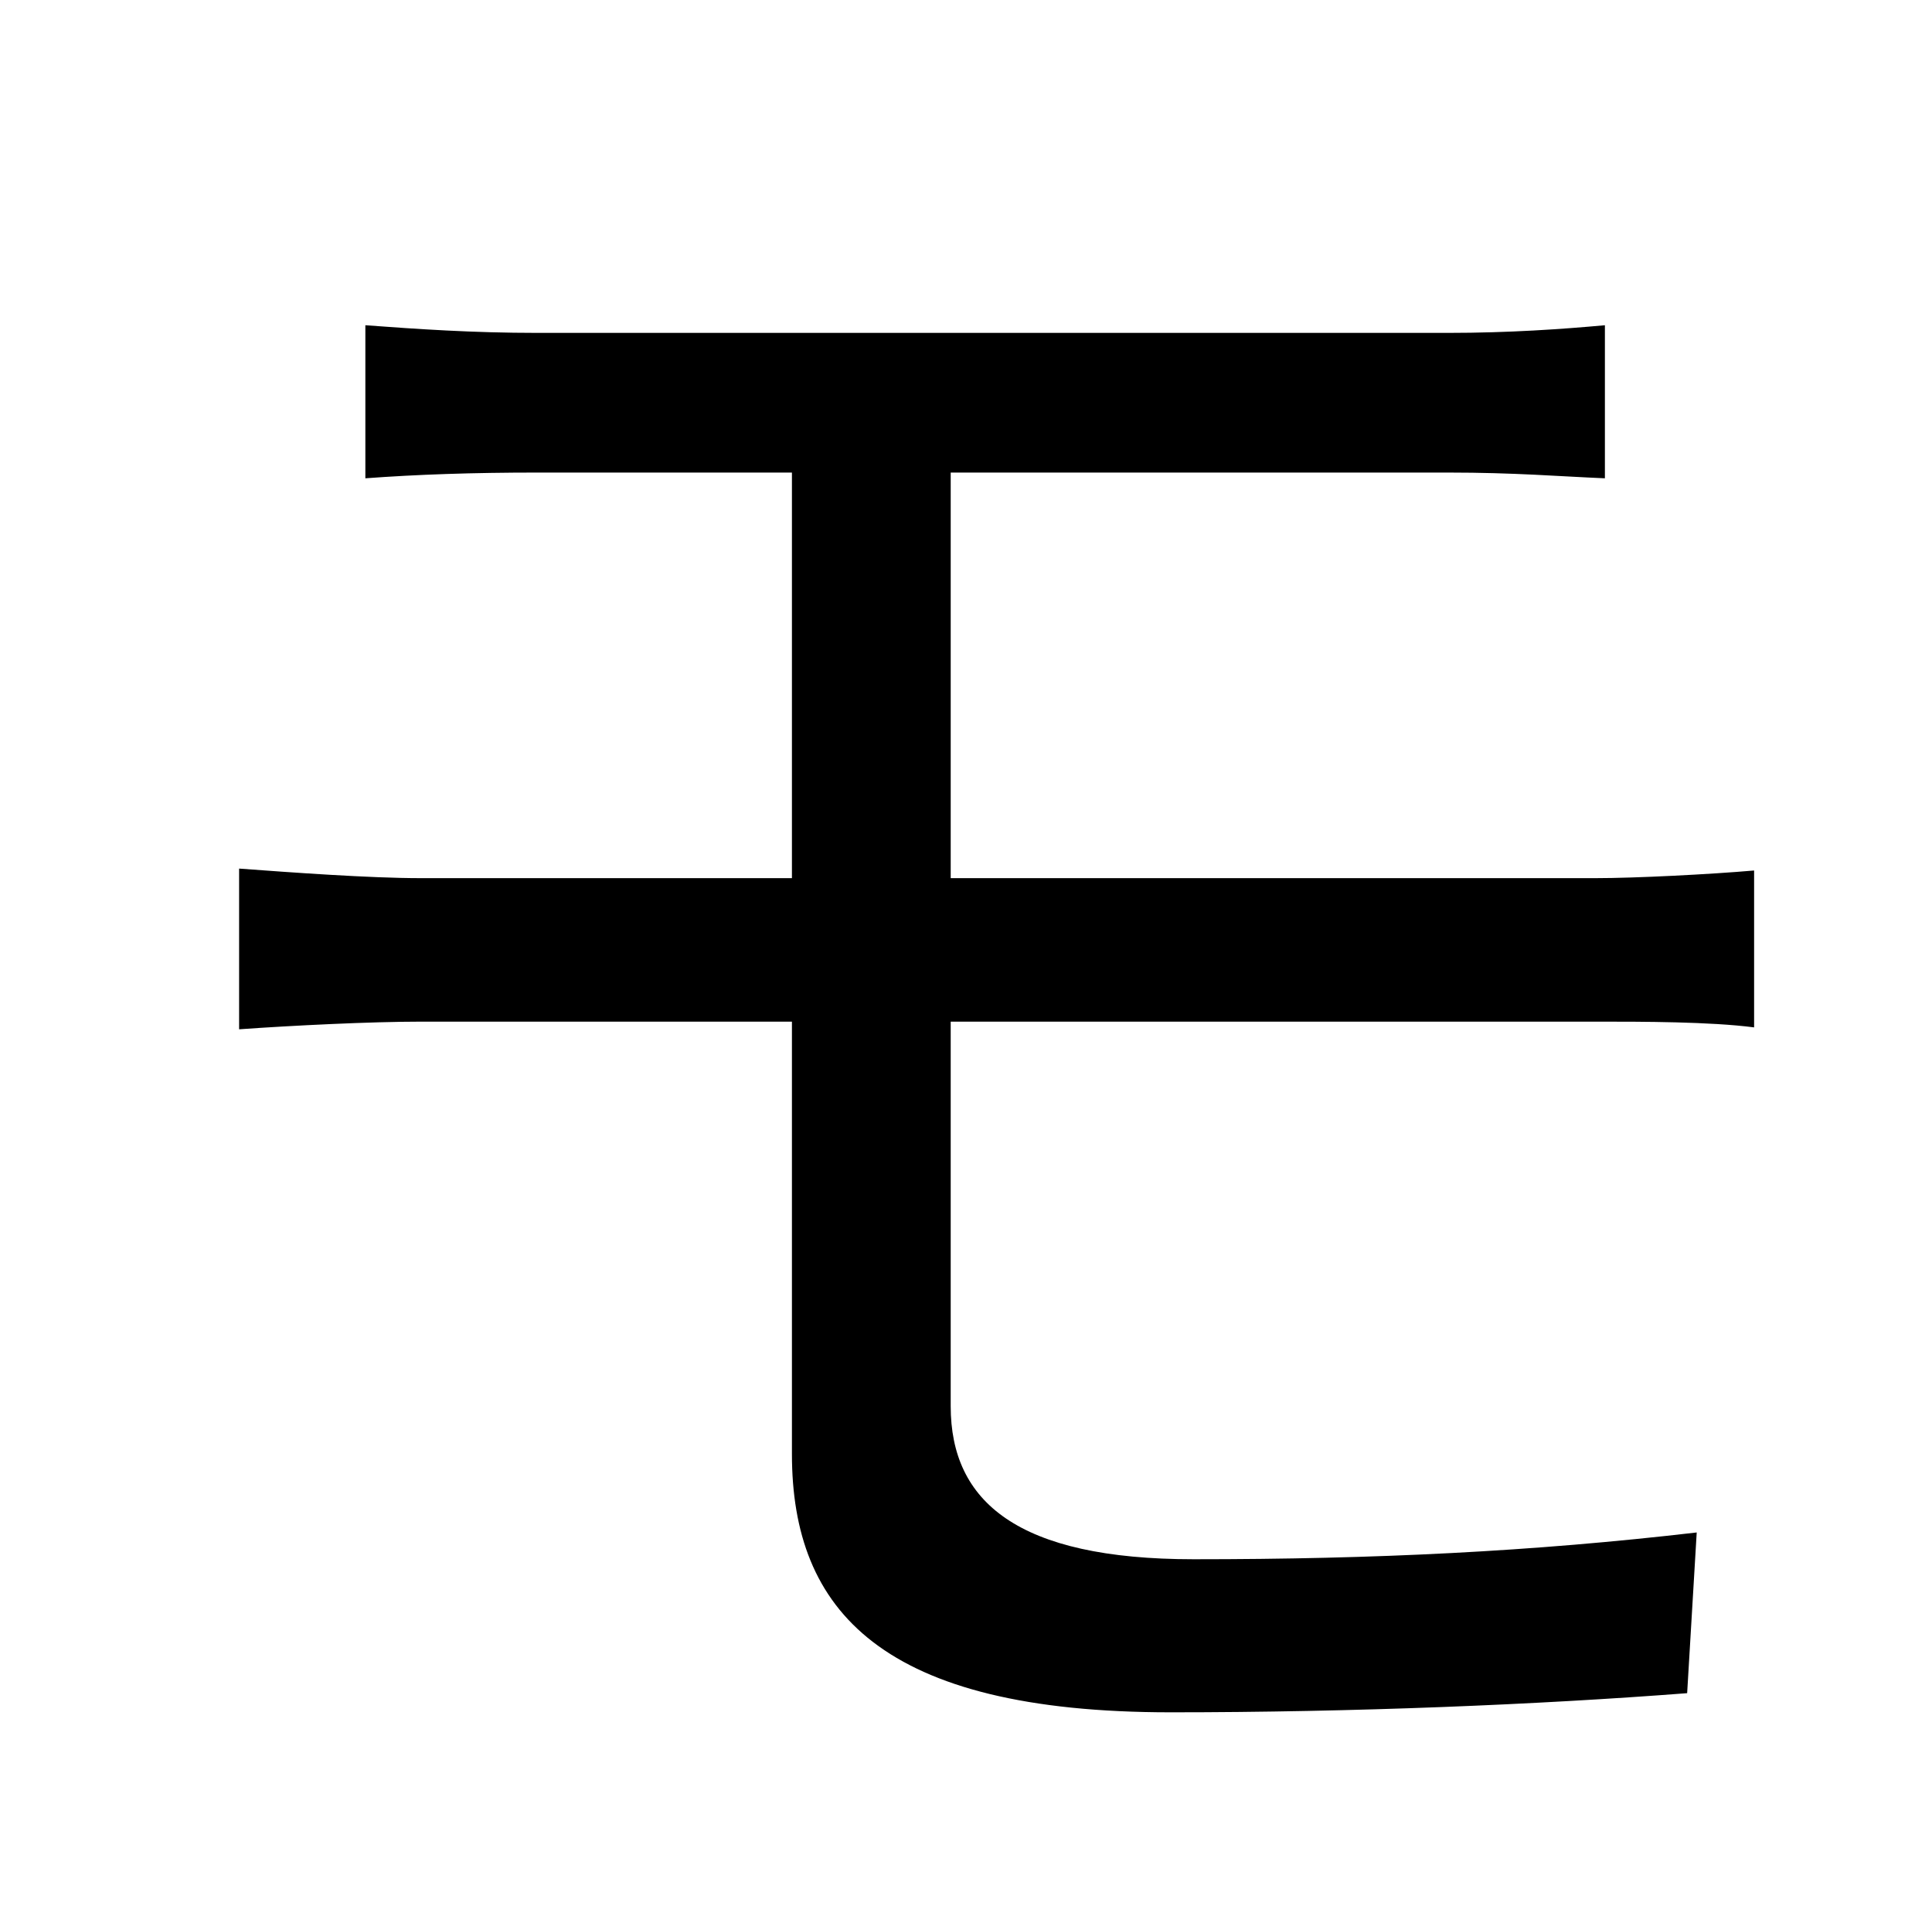 <?xml version="1.0" standalone="no"?>
<!DOCTYPE svg PUBLIC "-//W3C//DTD SVG 1.1//EN" "http://www.w3.org/Graphics/SVG/1.1/DTD/svg11.dtd" >
<svg xmlns="http://www.w3.org/2000/svg" xmlns:xlink="http://www.w3.org/1999/xlink" version="1.1" viewBox="-10 0 1010 1000">
   <path fill="currentColor"
d="M826 534h-339v201c0 50 35 80 127 80c95 0 177 -4 263 -14l-5 84c-78 6 -174 10 -270 10c-151 0 -198 -53 -198 -135v-226h-194c-26 0 -67 2 -95 4v-84c27 2 68 5 95 5h194v-212h-133c-34 0 -63 1 -90 3v-80c27 2 56 4 90 4h476c32 0 60 -2 82 -4v80
c-24 -1 -47 -3 -82 -3h-260v212h337c21 0 60 -2 83 -4v82c-23 -3 -59 -3 -81 -3z" />
</svg>
